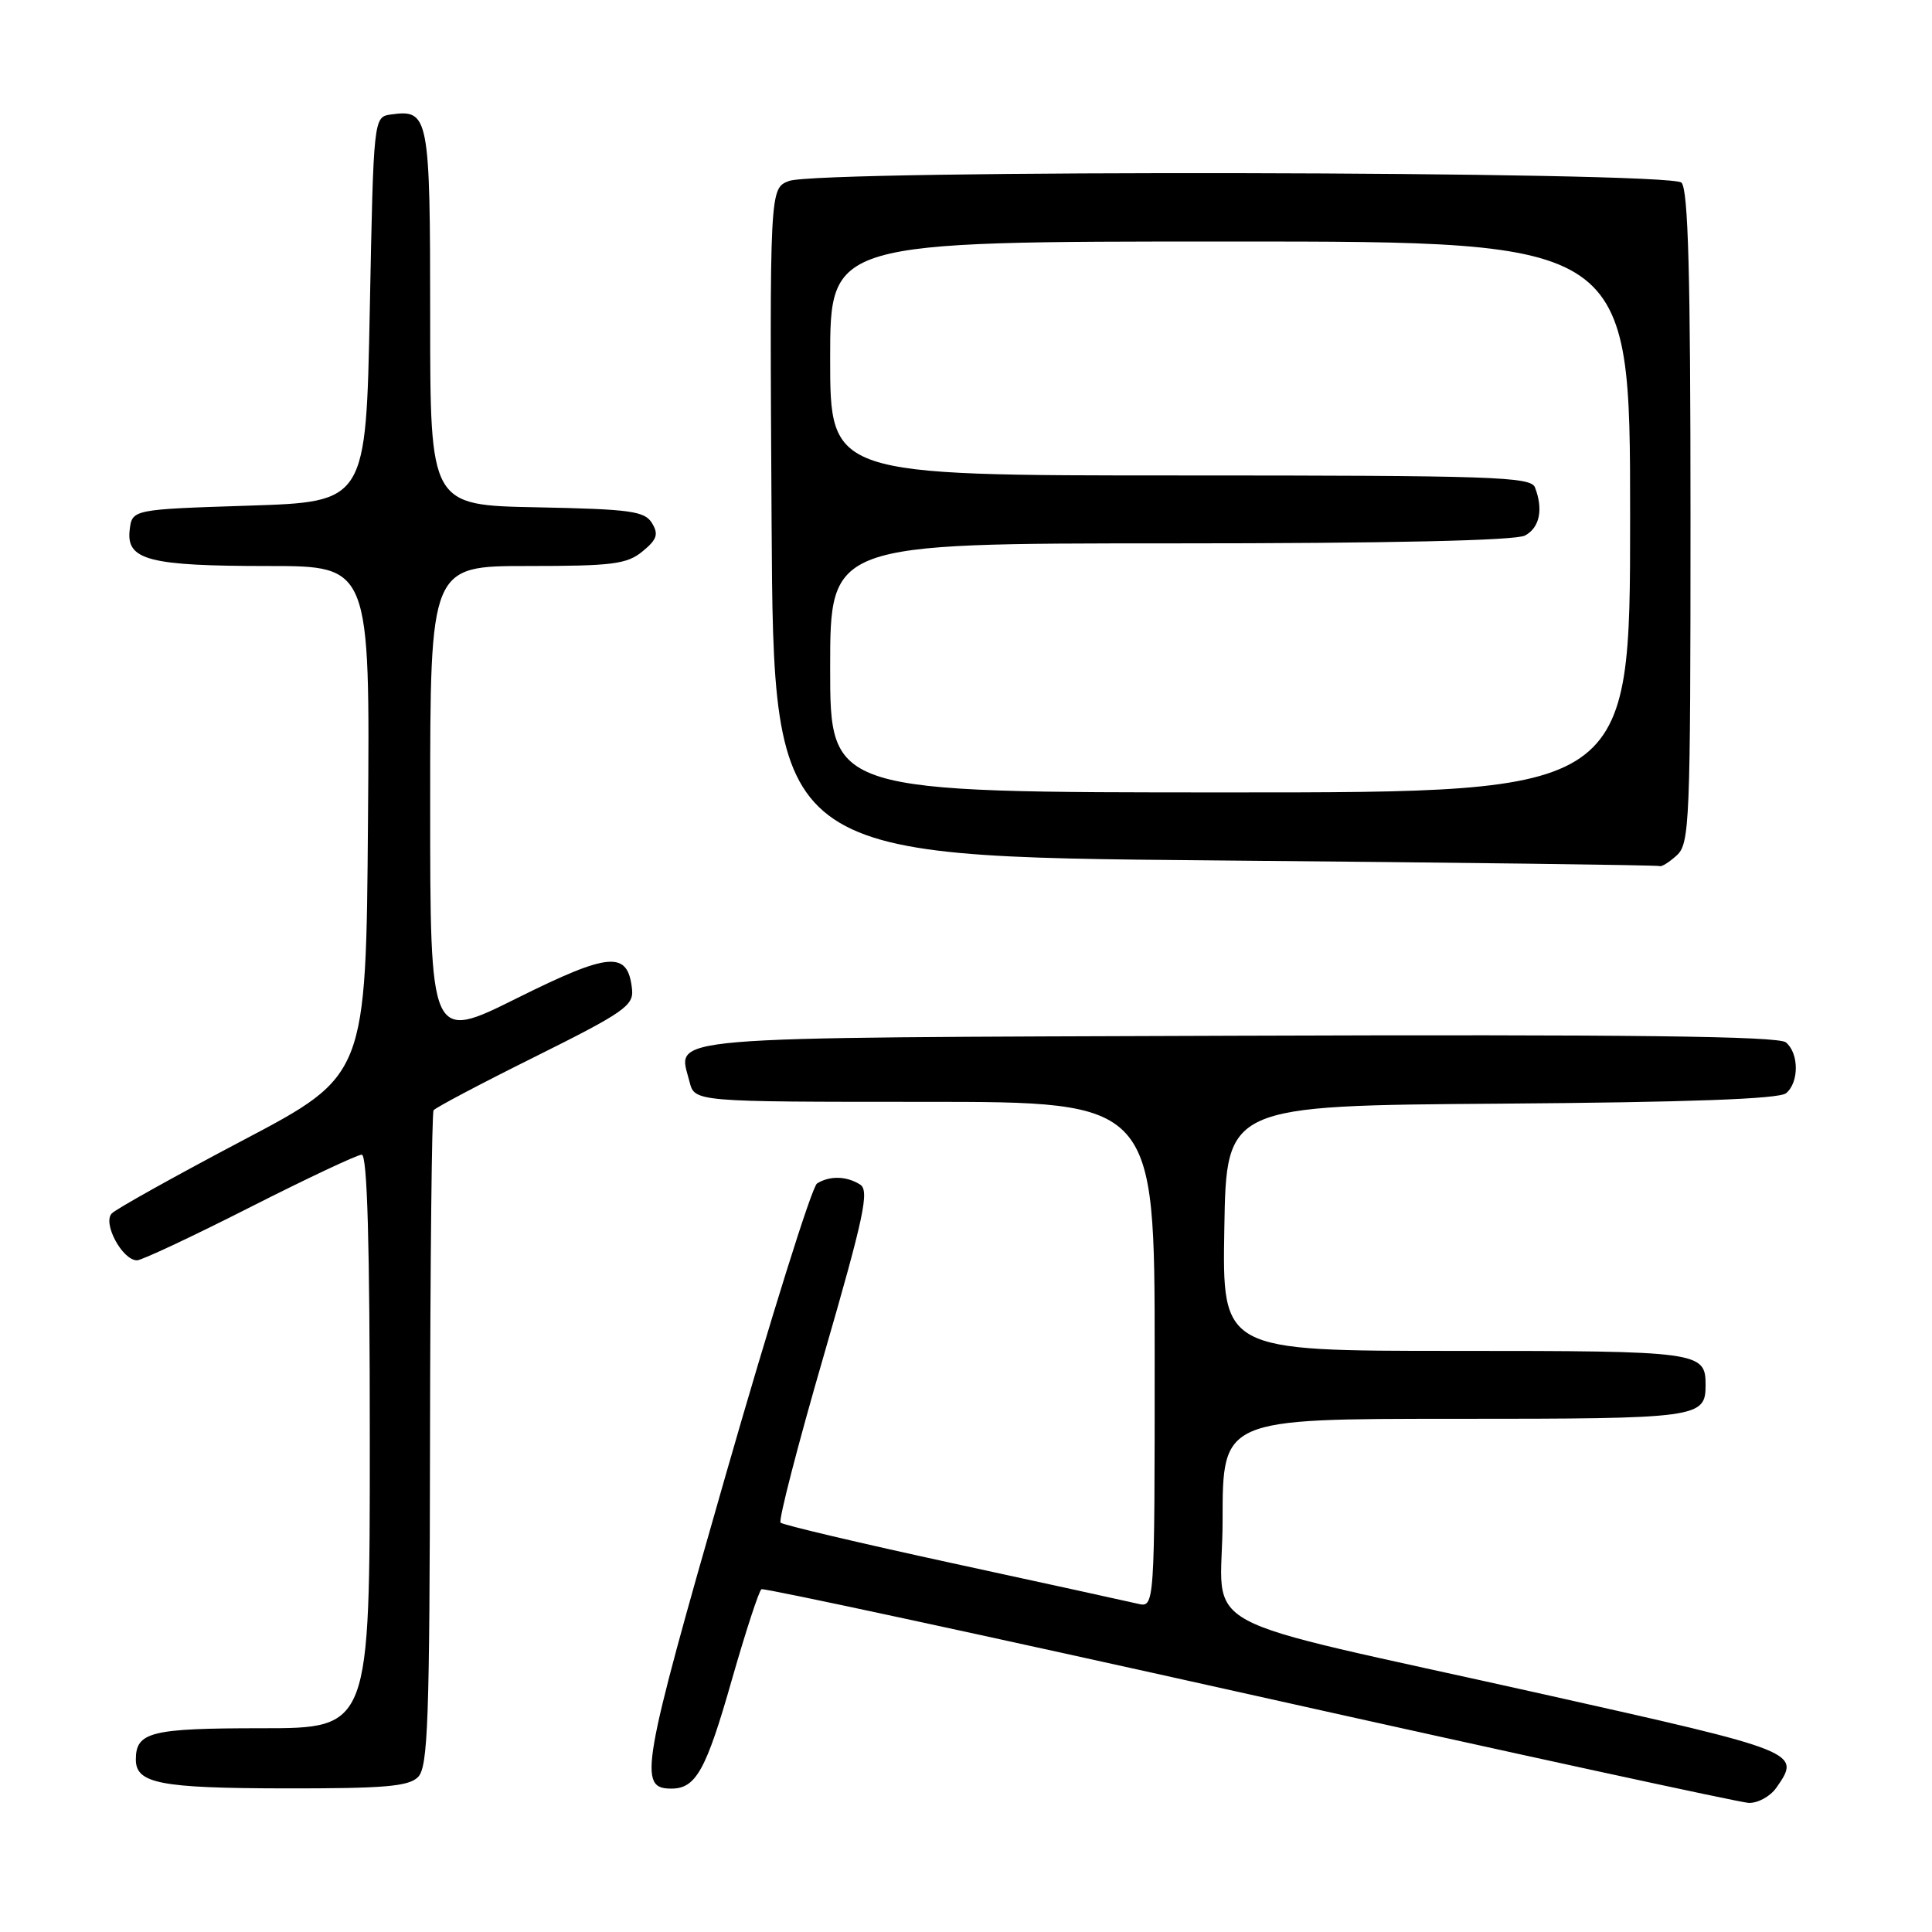 <?xml version="1.0" encoding="UTF-8" standalone="no"?>
<!DOCTYPE svg PUBLIC "-//W3C//DTD SVG 1.1//EN" "http://www.w3.org/Graphics/SVG/1.1/DTD/svg11.dtd" >
<svg xmlns="http://www.w3.org/2000/svg" xmlns:xlink="http://www.w3.org/1999/xlink" version="1.1" viewBox="0 0 256 256">
 <g >
 <path fill="currentColor"
d=" M 235.37 236.89 C 238.68 232.16 238.53 232.10 204.50 224.49 C 156.45 213.75 162.00 216.77 162.00 201.42 C 162.00 188.00 162.00 188.00 192.80 188.00 C 225.17 188.00 226.00 187.89 226.00 183.50 C 226.00 179.11 225.17 179.00 192.78 179.00 C 161.95 179.00 161.95 179.00 162.23 162.75 C 162.50 146.50 162.50 146.50 198.91 146.24 C 223.76 146.06 235.75 145.62 236.66 144.86 C 238.40 143.43 238.38 139.56 236.64 138.12 C 235.65 137.29 215.82 137.06 164.00 137.24 C 85.78 137.52 89.83 137.19 91.37 143.35 C 92.04 146.00 92.04 146.00 122.52 146.00 C 153.00 146.00 153.00 146.00 153.00 179.52 C 153.00 213.04 153.00 213.04 150.75 212.50 C 149.51 212.21 138.48 209.79 126.24 207.14 C 113.99 204.48 103.73 202.06 103.43 201.76 C 103.13 201.47 105.71 191.47 109.17 179.56 C 114.50 161.15 115.22 157.75 113.97 156.96 C 112.17 155.82 109.92 155.77 108.26 156.82 C 107.58 157.25 102.12 174.68 96.13 195.55 C 84.97 234.44 84.52 237.00 88.96 237.00 C 92.21 237.00 93.56 234.57 96.98 222.56 C 98.81 216.17 100.57 210.77 100.90 210.58 C 101.23 210.39 130.30 216.65 165.50 224.50 C 200.70 232.36 230.49 238.83 231.69 238.89 C 232.90 238.95 234.55 238.05 235.37 236.89 Z  M 55.39 235.47 C 56.71 234.14 56.93 228.15 56.98 190.84 C 57.01 167.14 57.22 147.47 57.45 147.12 C 57.68 146.78 63.75 143.57 70.94 140.00 C 82.63 134.18 83.98 133.25 83.75 131.10 C 83.21 125.95 80.83 126.13 68.51 132.26 C 57.00 137.99 57.00 137.99 57.00 106.49 C 57.00 75.00 57.00 75.00 69.89 75.00 C 81.16 75.00 83.07 74.76 85.14 73.06 C 87.06 71.49 87.29 70.79 86.39 69.31 C 85.42 67.72 83.54 67.47 71.14 67.22 C 57.00 66.95 57.00 66.95 57.00 42.09 C 57.00 15.35 56.83 14.46 51.81 15.17 C 49.50 15.50 49.50 15.50 49.00 41.00 C 48.50 66.50 48.50 66.50 33.00 67.00 C 17.50 67.50 17.50 67.50 17.18 70.25 C 16.73 74.22 19.74 75.00 35.58 75.00 C 49.03 75.00 49.03 75.00 48.76 108.75 C 48.50 142.50 48.50 142.50 32.22 151.08 C 23.26 155.80 15.43 160.17 14.82 160.78 C 13.55 162.05 16.21 167.00 18.16 167.00 C 18.77 167.00 25.48 163.85 33.07 160.00 C 40.66 156.15 47.35 153.00 47.93 153.00 C 48.67 153.00 49.00 164.73 49.00 191.00 C 49.00 229.00 49.00 229.00 34.70 229.00 C 19.98 229.00 18.00 229.49 18.00 233.15 C 18.00 236.32 21.21 236.94 37.68 236.97 C 50.90 236.99 54.14 236.72 55.39 235.47 Z  M 222.17 113.35 C 223.89 111.79 224.00 109.07 224.00 68.55 C 224.00 36.32 223.70 25.10 222.80 24.20 C 221.27 22.67 108.55 22.46 104.55 23.98 C 101.98 24.96 101.98 24.96 102.24 69.23 C 102.50 113.50 102.50 113.50 161.00 114.01 C 193.18 114.29 219.69 114.63 219.92 114.76 C 220.15 114.89 221.17 114.26 222.17 113.35 Z  M 110.00 88.50 C 110.00 72.00 110.00 72.00 155.07 72.00 C 184.22 72.00 200.81 71.63 202.07 70.96 C 204.01 69.92 204.52 67.51 203.39 64.58 C 202.85 63.17 197.77 63.00 156.39 63.00 C 110.00 63.00 110.00 63.00 110.00 47.50 C 110.00 32.00 110.00 32.00 163.00 32.00 C 216.00 32.00 216.00 32.00 216.00 68.50 C 216.00 105.00 216.00 105.00 163.00 105.00 C 110.00 105.00 110.00 105.00 110.00 88.50 Z "/>
</g>
</svg>